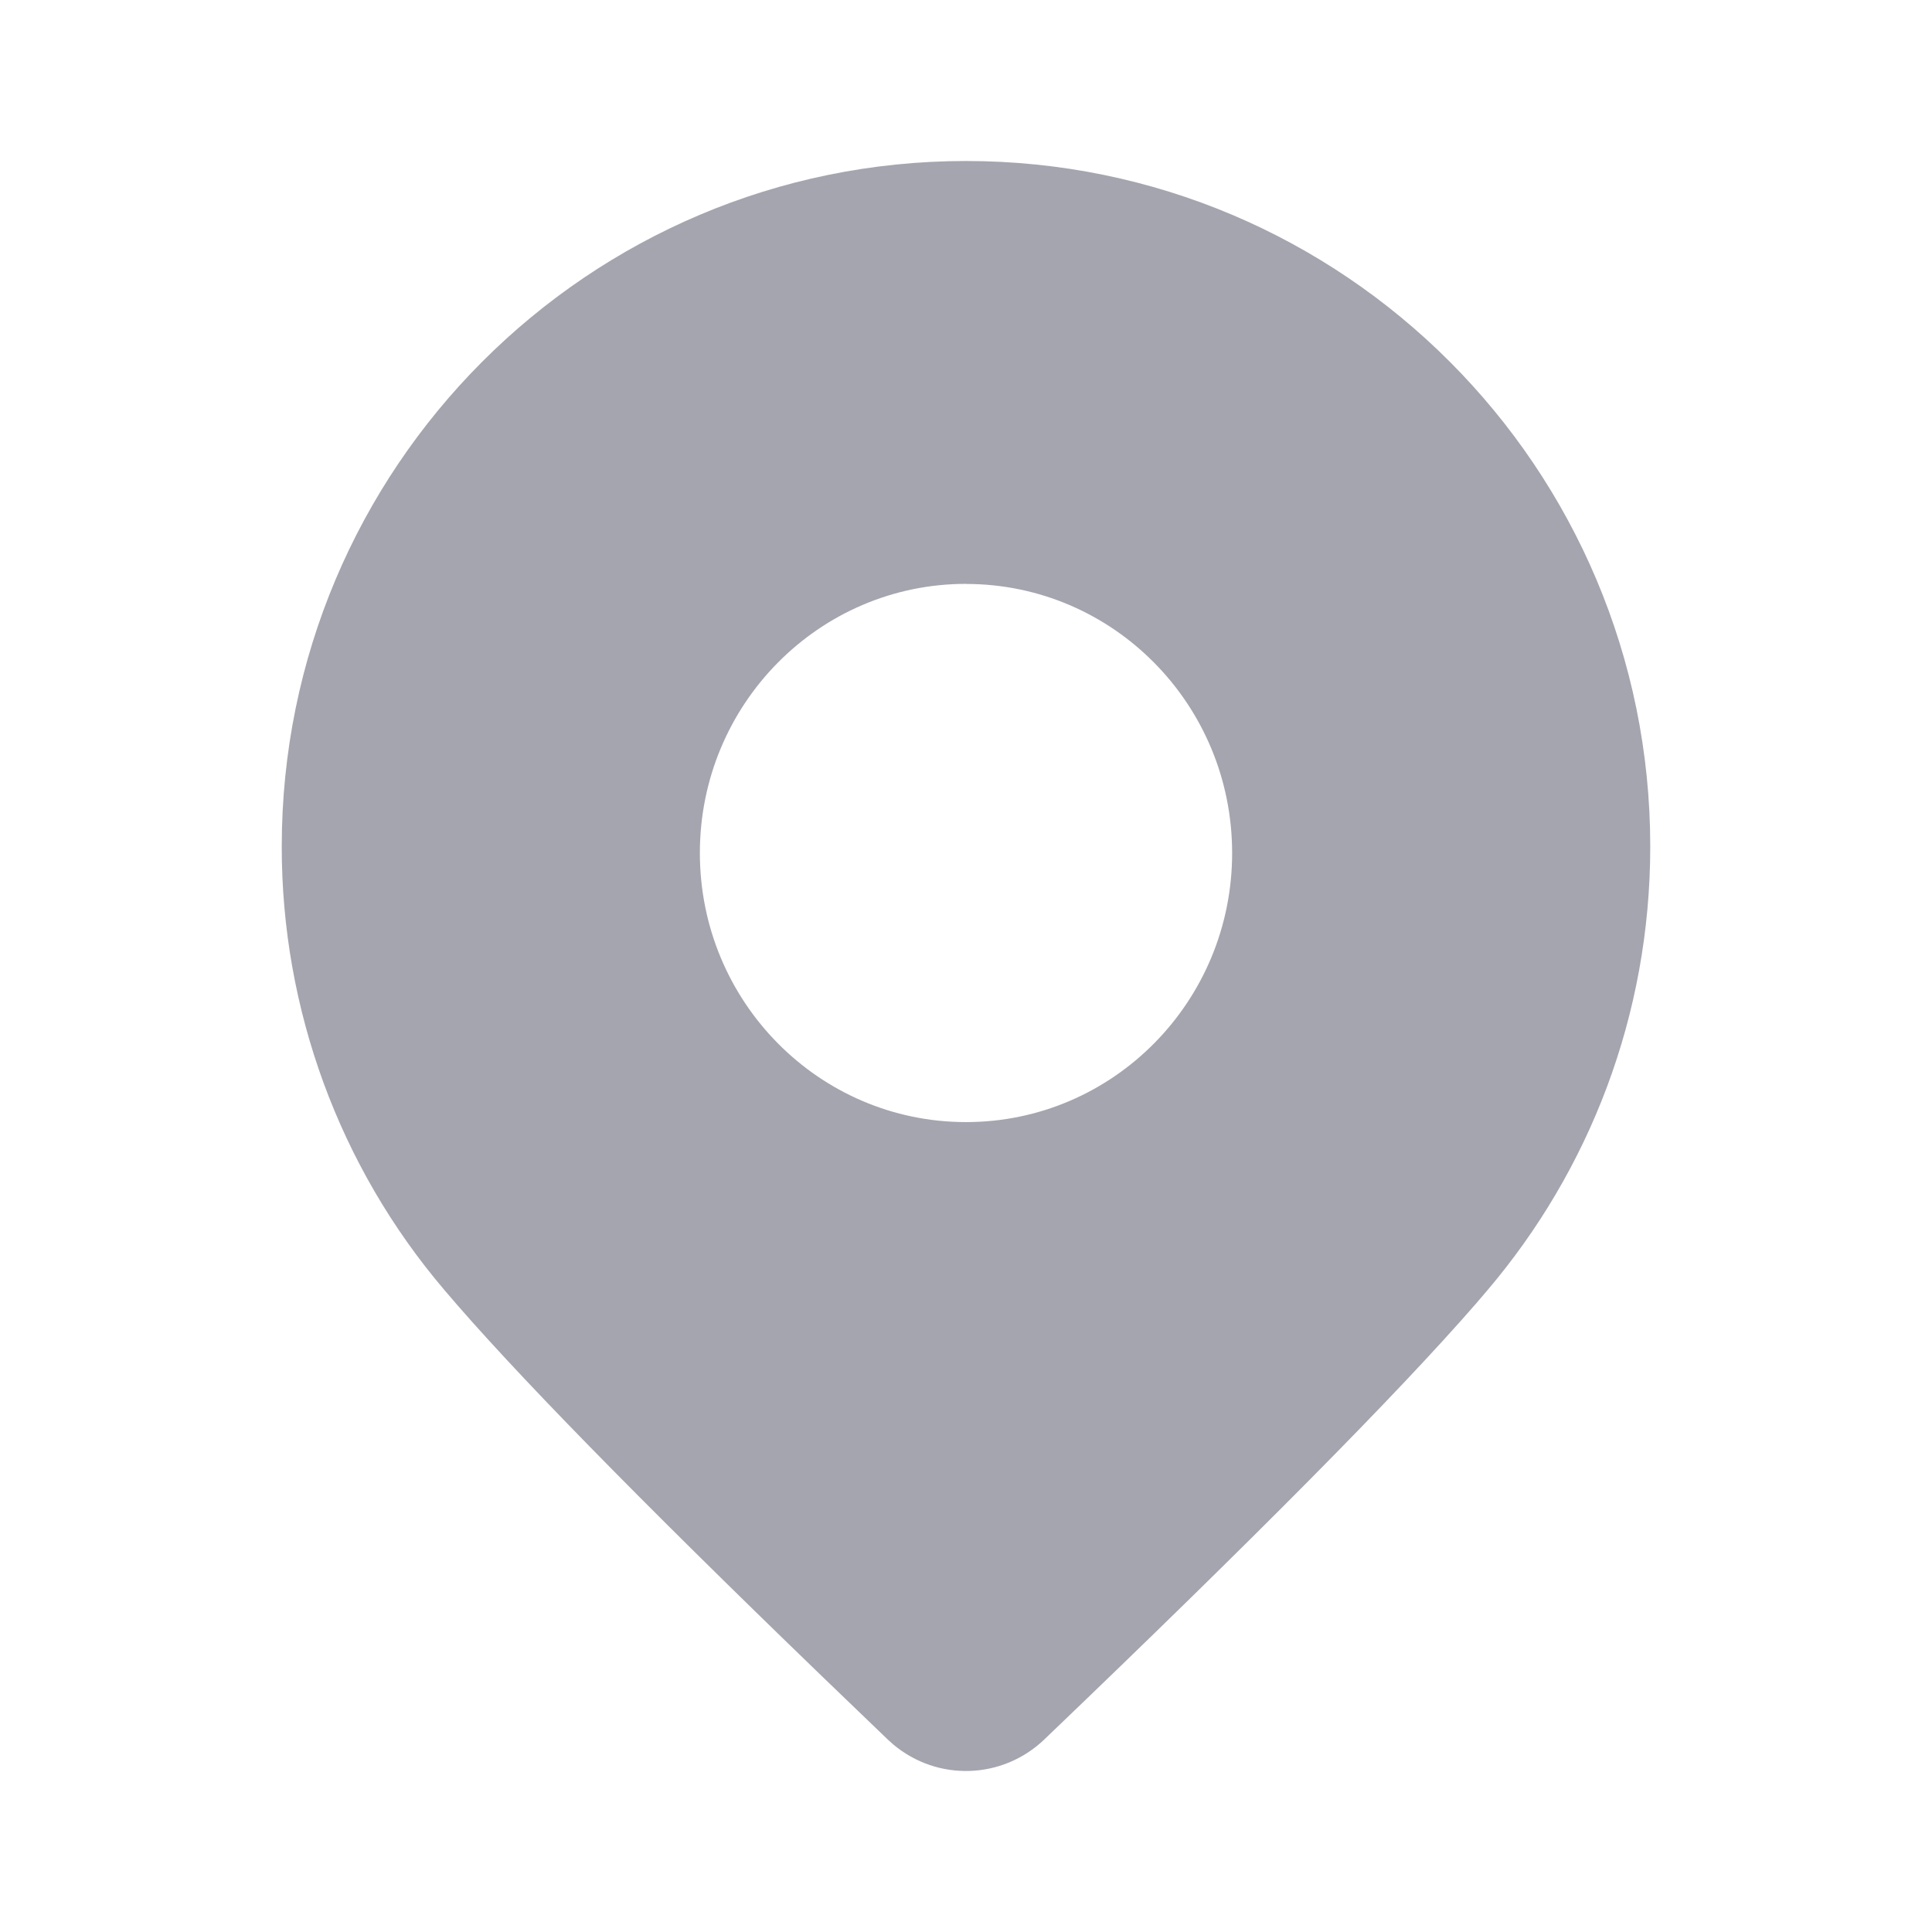 <svg width="24" height="24" viewBox="0 0 24 24" fill="none" xmlns="http://www.w3.org/2000/svg">
<path d="M12 2C16.694 2 20.5 5.812 20.5 10.515C20.5 12.617 19.74 14.541 18.479 16.026L18.332 16.198C17.361 17.314 15.575 19.117 12.974 21.607C12.454 22.106 11.647 22.133 11.096 21.67L11.026 21.607L10.217 20.829C7.924 18.615 6.359 17.015 5.522 16.027L5.522 16.027C4.215 14.493 3.498 12.537 3.5 10.515C3.5 5.812 7.306 2 12 2H12ZM12 7.253C10.174 7.253 8.694 8.75 8.694 10.596C8.694 12.443 10.174 13.939 12 13.939C13.826 13.939 15.306 12.443 15.306 10.597C15.306 8.75 13.826 7.254 12 7.254V7.253Z" fill="#A5A5AF"/>
</svg>
